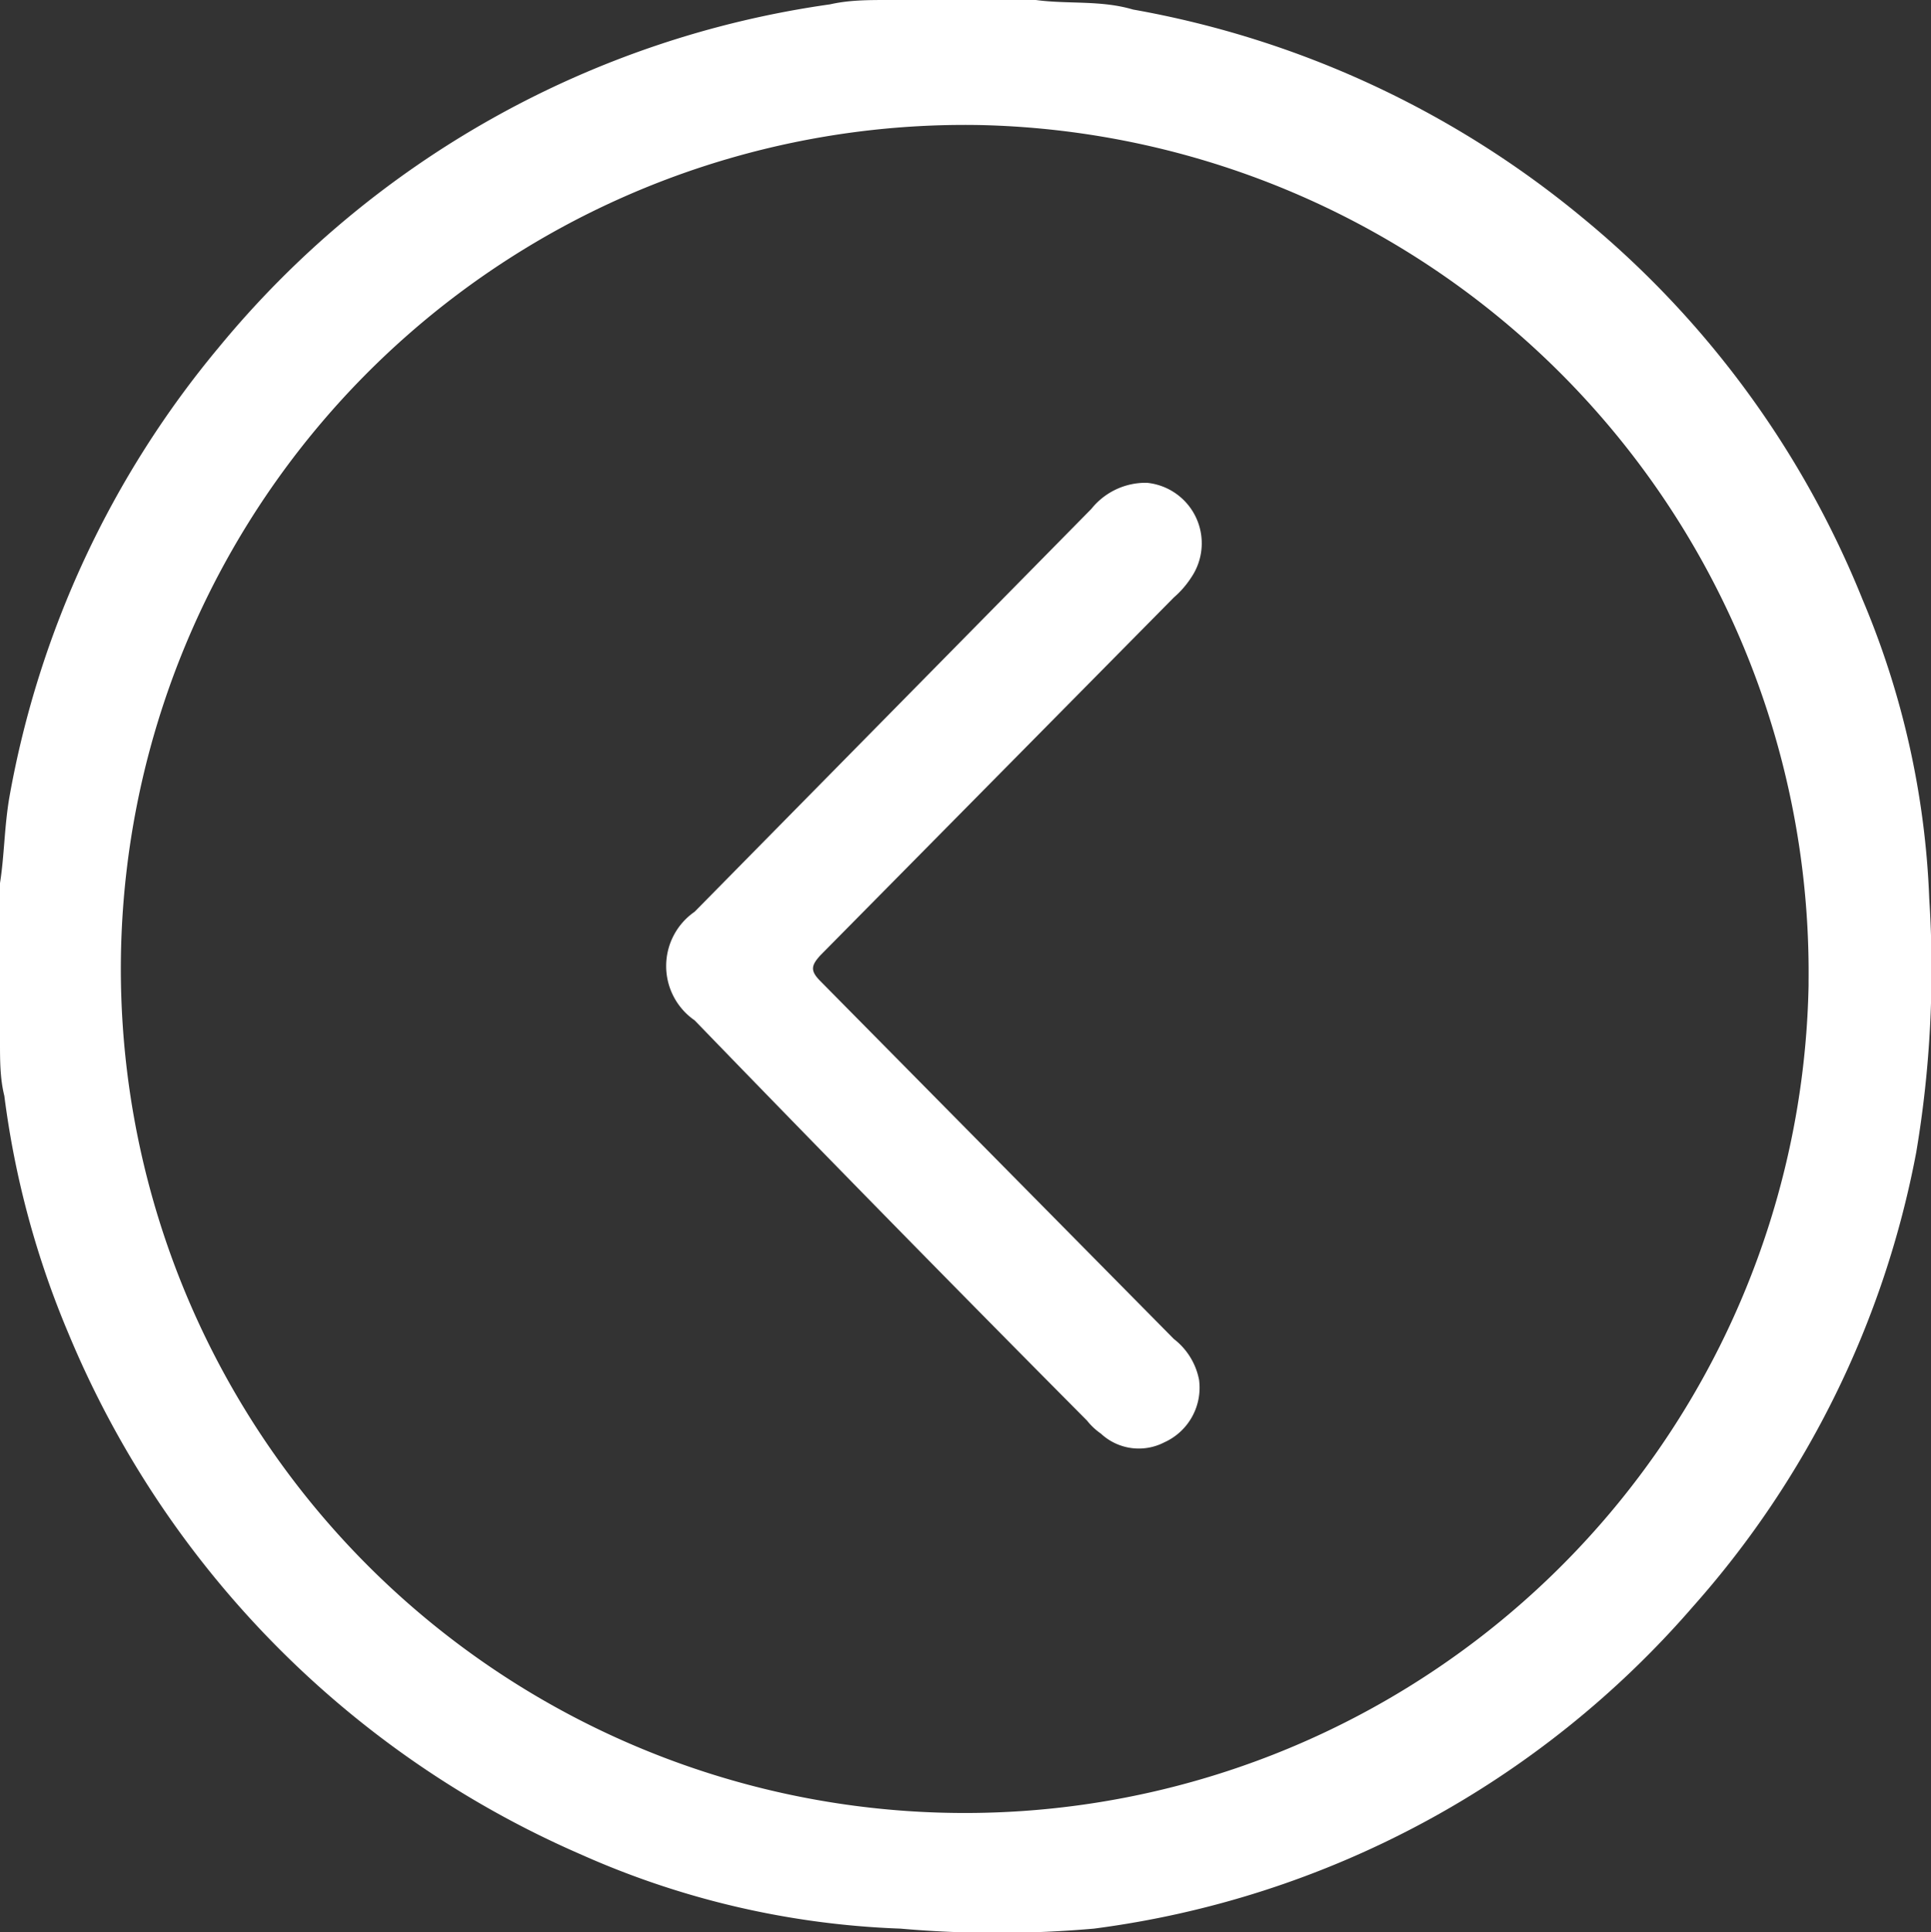 <svg xmlns="http://www.w3.org/2000/svg" viewBox="0 0 22.24 22.25"><rect x="0" y="0" width="22.24" height="22.25" fill="#333333" stroke="none"/><defs><style>.cls-1{fill:#fff;}</style></defs><title>Recurso 8</title><g id="Capa_2" data-name="Capa 2"><g id="Capa_3" data-name="Capa 3"><path class="cls-1" d="M22.22,10.35a9.78,9.78,0,0,0-.77-3.45,11,11,0,0,0-3.22-4.39A11.17,11.17,0,0,0,13.05.11C12.68,0,12.3.05,11.93,0h-.08s-.07,0-.11,0h-.08c-.05,0-.11,0-.16,0h-.78c-.05,0-.11,0-.16,0h-.09s-.07,0-.1,0h-.13C10,0,9.78,0,9.56.05A11.13,11.13,0,0,0,2.52,4,11.13,11.13,0,0,0,.11,9.17c-.06.34-.06.69-.11,1v.17s0,.07,0,.1v.09s0,.11,0,.16v.78c0,.05,0,.11,0,.16v.08s0,.08,0,.11V12c0,.21,0,.42.05.62a10.39,10.39,0,0,0,.74,2.74,11.24,11.24,0,0,0,5.91,6,9.89,9.89,0,0,0,3.67.85,12.76,12.76,0,0,0,2.23,0,11,11,0,0,0,6.9-3.71,10.92,10.92,0,0,0,2.57-5.23A12.69,12.69,0,0,0,22.22,10.35Zm-1.39,1a9.72,9.72,0,1,1-9.55-9.91A9.76,9.76,0,0,1,20.83,11.3Z"/><path class="cls-1" d="M13.81,15.89a.69.69,0,0,1-.4.72.64.64,0,0,1-.73-.1.75.75,0,0,1-.16-.15C11,14.83,9.49,13.29,8,11.75A.76.76,0,0,1,8,10.5l4.57-4.64a.8.8,0,0,1,.64-.3.7.7,0,0,1,.51,1.09,1.07,1.07,0,0,1-.2.23L9.45,11c-.11.12-.12.18,0,.3l4.07,4.12A.78.78,0,0,1,13.81,15.89Z"/></g></g></svg>